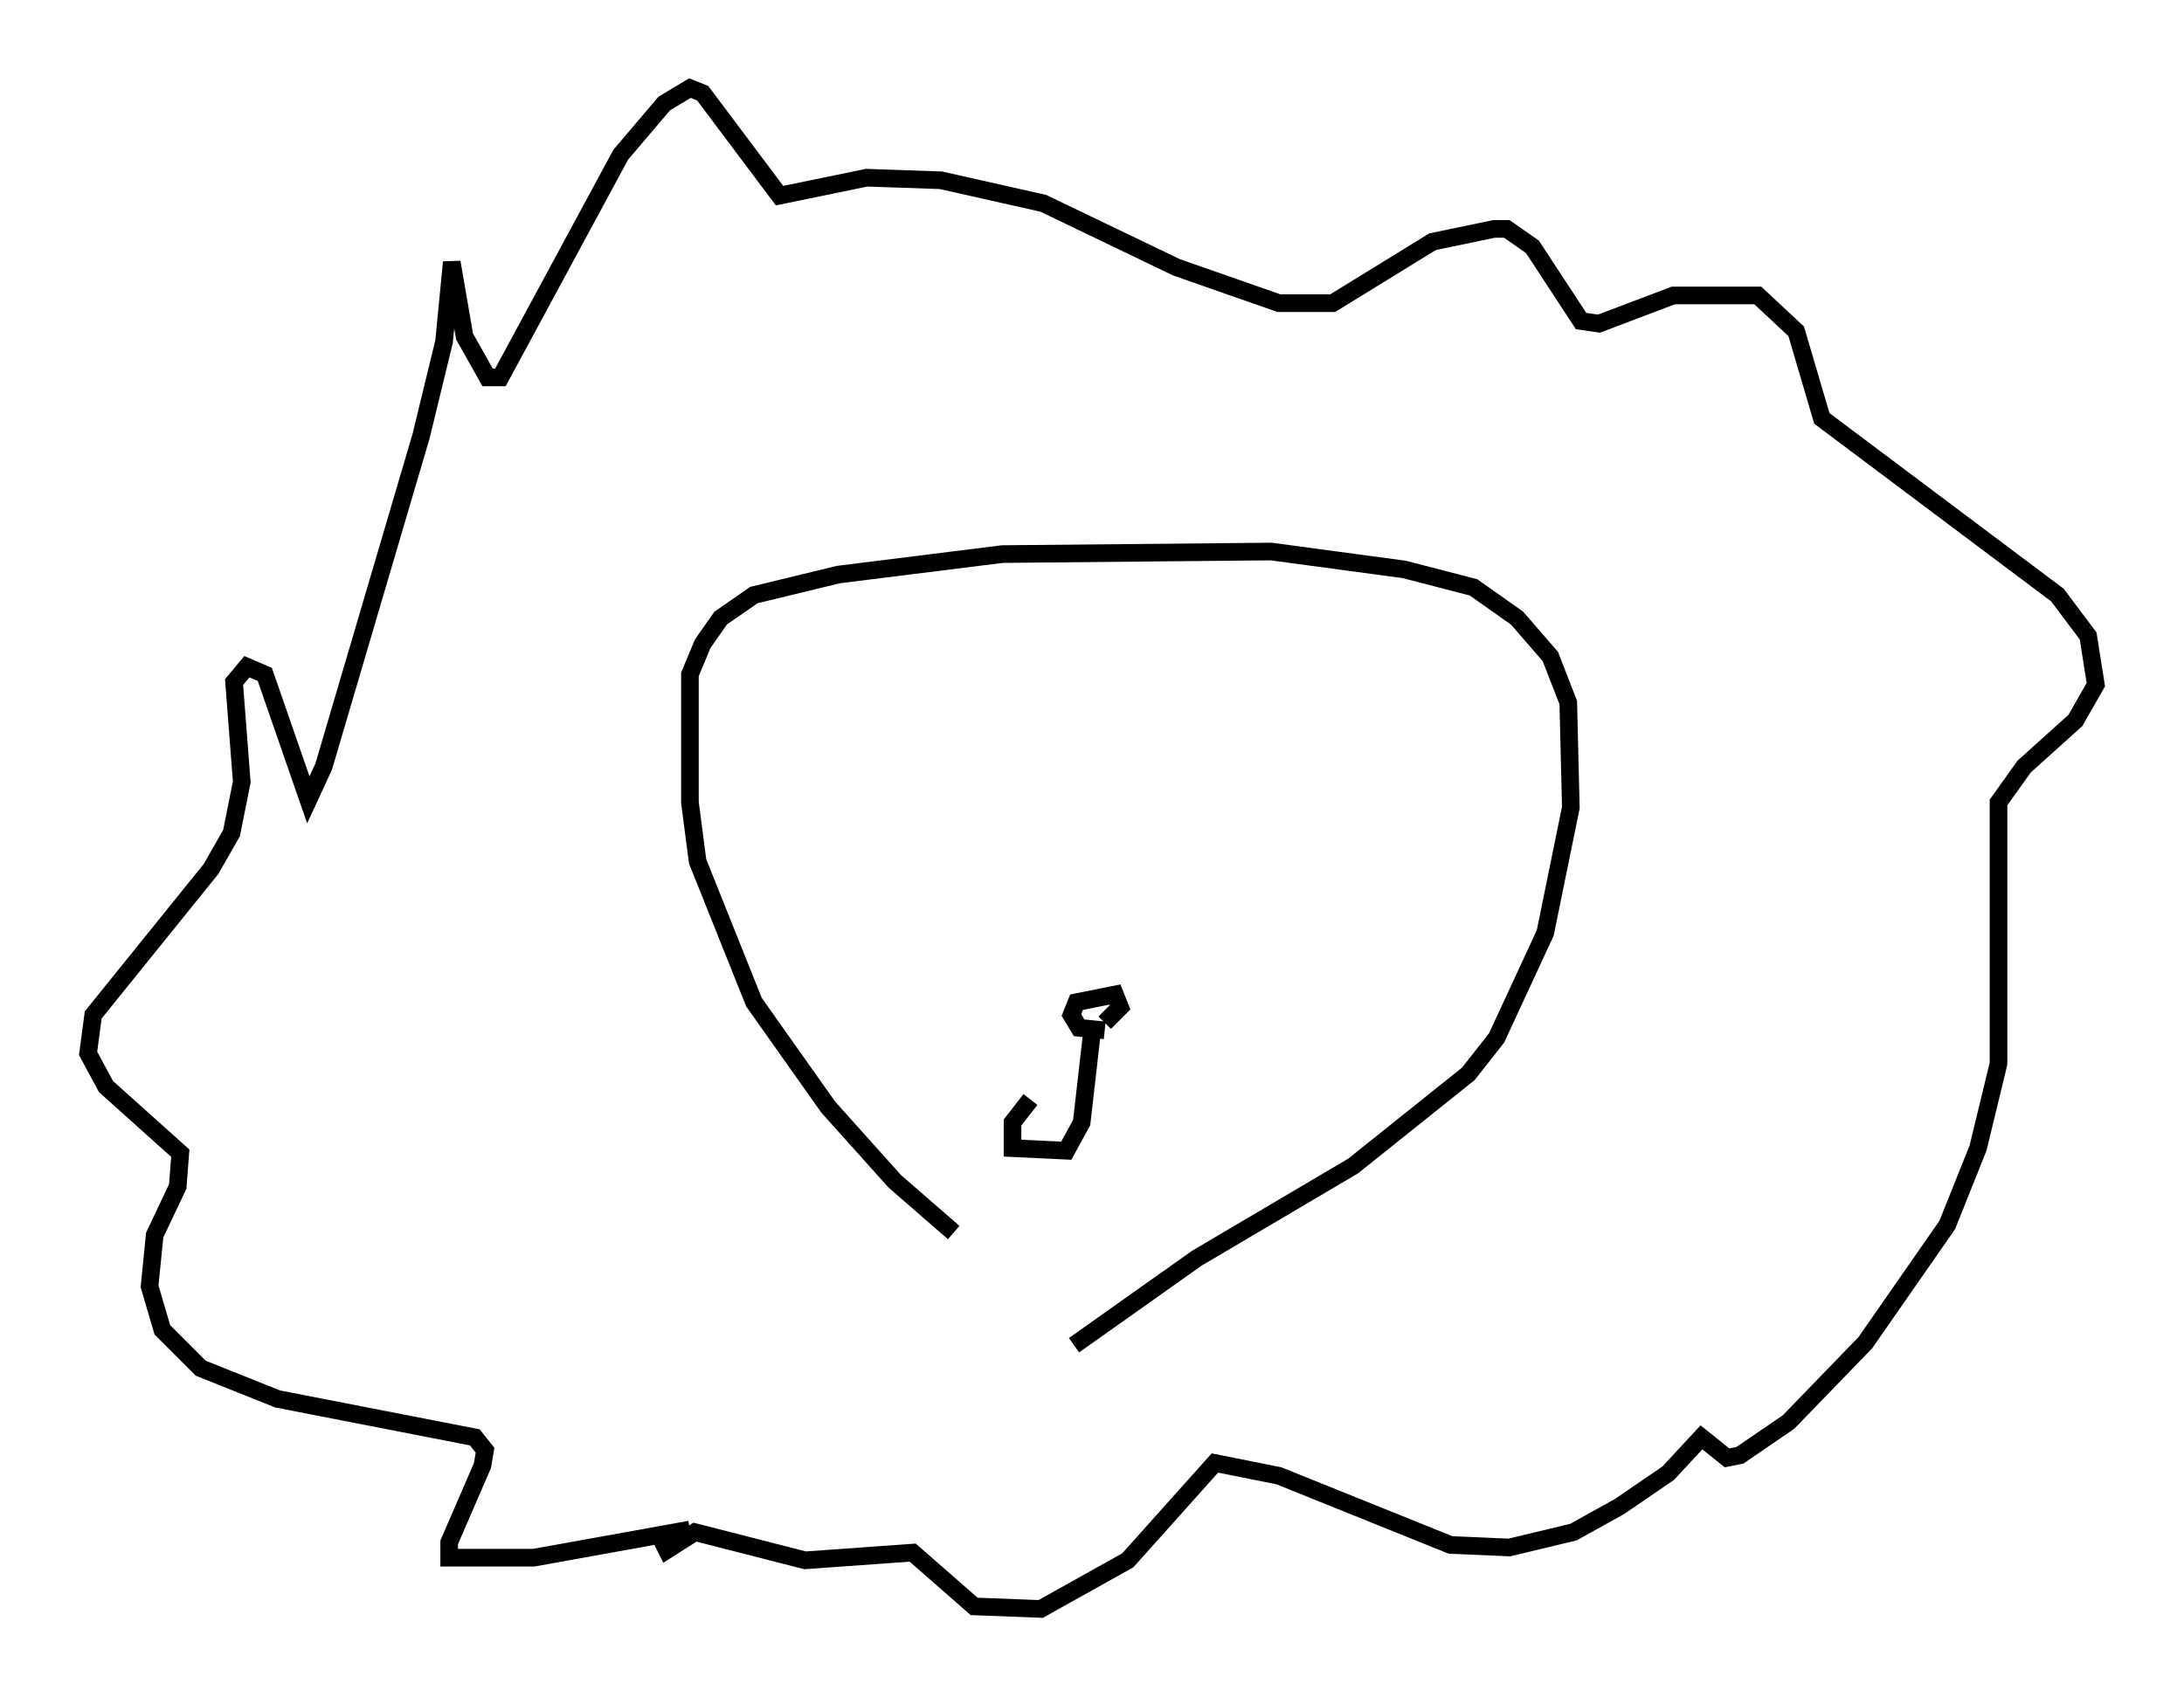<?xml version="1.0" encoding="utf-8" ?>
<svg baseProfile="full" height="96.279" version="1.1" width="123.877" xmlns="http://www.w3.org/2000/svg" xmlns:ev="http://www.w3.org/2001/xml-events" xmlns:xlink="http://www.w3.org/1999/xlink"><defs /><rect fill="white" height="96.279" width="123.877" x="0" y="0" /><path d="M61.503, 75.156 m-7.408, -5.229 l-3.341, -2.905 -3.777, -4.212 l-4.212, -5.955 -3.196, -7.989 l-0.436, -3.341 0.0, -7.263 l0.726, -1.743 1.017, -1.453 l1.888, -1.307 4.793, -1.162 l9.296, -1.162 15.251, -0.145 l7.553, 1.017 3.922, 1.017 l2.469, 1.743 1.888, 2.179 l1.017, 2.615 0.145, 5.955 l-1.453, 7.117 -2.76, 5.955 l-1.598, 2.034 -6.536, 5.229 l-8.86, 5.229 -6.972, 4.939 m-21.788, 10.458 l-8.86, 1.598 -4.793, 0.0 l0.0, -0.872 1.888, -4.358 l0.145, -0.872 -0.581, -0.726 l-11.184, -2.179 -4.358, -1.743 l-2.179, -2.179 -0.726, -2.469 l0.291, -2.905 1.307, -2.76 l0.145, -1.888 -4.212, -3.777 l-1.017, -1.888 0.291, -2.179 l6.682, -8.279 1.162, -2.034 l0.581, -2.905 -0.436, -5.665 l0.726, -0.872 1.017, 0.436 l2.469, 7.117 0.872, -1.888 l5.52, -18.737 1.307, -5.374 l0.436, -4.503 0.726, 4.212 l1.307, 2.324 0.726, 0.0 l6.827, -12.637 2.469, -2.905 l1.453, -0.872 0.726, 0.291 l4.358, 5.81 4.939, -1.017 l4.212, 0.145 5.81, 1.307 l7.553, 3.631 5.81, 2.034 l3.05, 0.0 5.665, -3.486 l3.486, -0.726 0.726, 0.0 l1.453, 1.017 2.76, 4.212 l1.017, 0.145 4.212, -1.598 l4.793, 0.0 2.179, 2.034 l1.453, 4.939 13.363, 10.022 l1.743, 2.324 0.436, 2.76 l-1.162, 2.034 -2.905, 2.615 l-1.453, 2.034 0.0, 14.816 l-1.162, 4.793 -1.743, 4.358 l-4.648, 6.682 -4.358, 4.503 l-2.76, 1.888 -0.726, 0.145 l-1.453, -1.162 -1.888, 2.034 l-2.76, 1.888 -2.615, 1.453 l-3.631, 0.872 -3.341, -0.145 l-9.732, -3.922 -3.631, -0.726 l-4.939, 5.52 -4.939, 2.76 l-3.777, -0.145 -3.486, -3.05 l-6.101, 0.436 -6.246, -1.598 l-1.598, 1.017 -0.291, -0.581 m25.128, -28.905 l-1.453, -0.145 -0.436, -0.726 l0.291, -0.726 2.179, -0.436 l0.291, 0.726 -0.872, 0.872 m-0.726, 0.581 l-0.581, 5.084 -0.872, 1.598 l-3.05, -0.145 0.0, -1.453 l1.017, -1.307 " fill="none" stroke="black" stroke-width="1" /></svg>